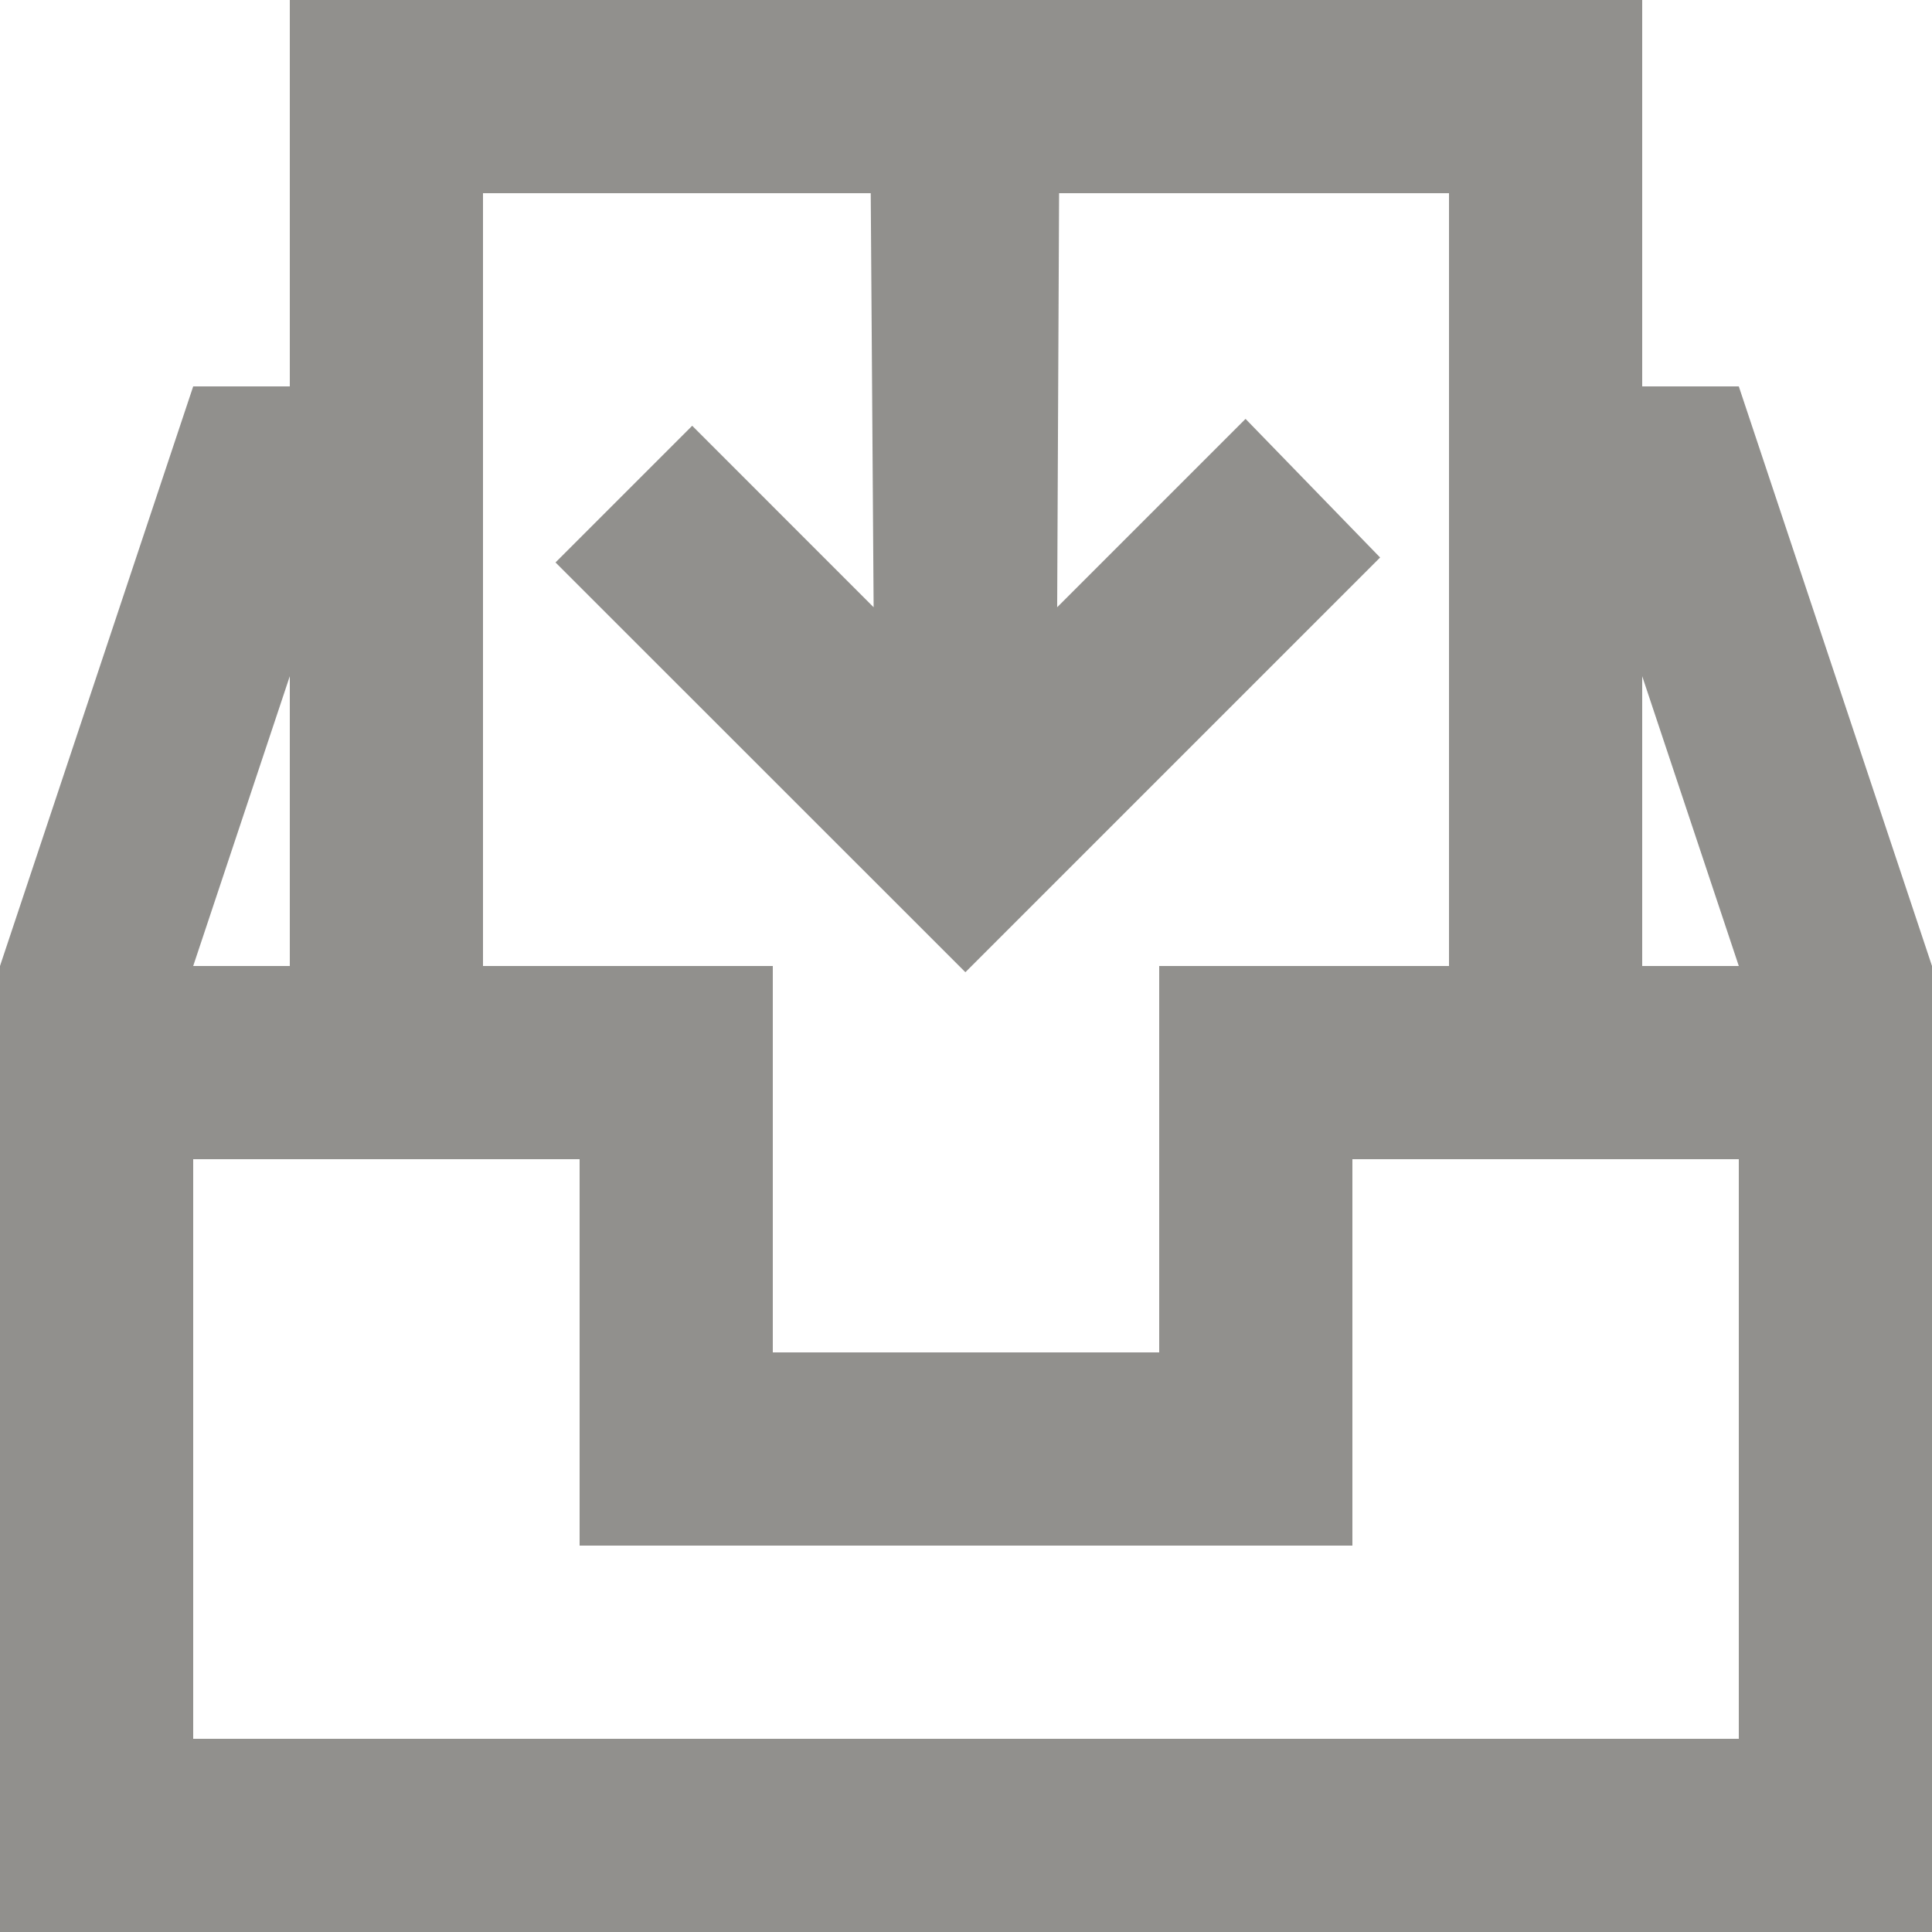 <!-- Generated by IcoMoon.io -->
<svg version="1.1" xmlns="http://www.w3.org/2000/svg" width="32" height="32" viewBox="0 0 32 32">
<title>as-inbox_down-</title>
<path fill="#91908d" d="M27.2 16v-4.8l1.6 4.8h-1.6zM28.8 28.8h-25.6v-9.6h6.4v6.4h12.8v-6.4h6.4v9.6zM4.8 11.2v4.8h-1.6l1.6-4.8zM8 3.2h6.422l0.048 6.858-3.005-3.006-2.264 2.264c5.65 5.648 4.525 4.523 6.789 6.787 2.386-2.386 4.475-4.475 6.869-6.869l-2.229-2.296-3.12 3.12 0.032-6.858h6.458v12.8h-4.8v6.4h-6.4v-6.4h-4.8v-12.8zM28.8 6.4h-1.6v-6.4h-22.4v6.4h-1.6l-3.2 9.6v16h32v-16l-3.2-9.6z"></path>
</svg>
